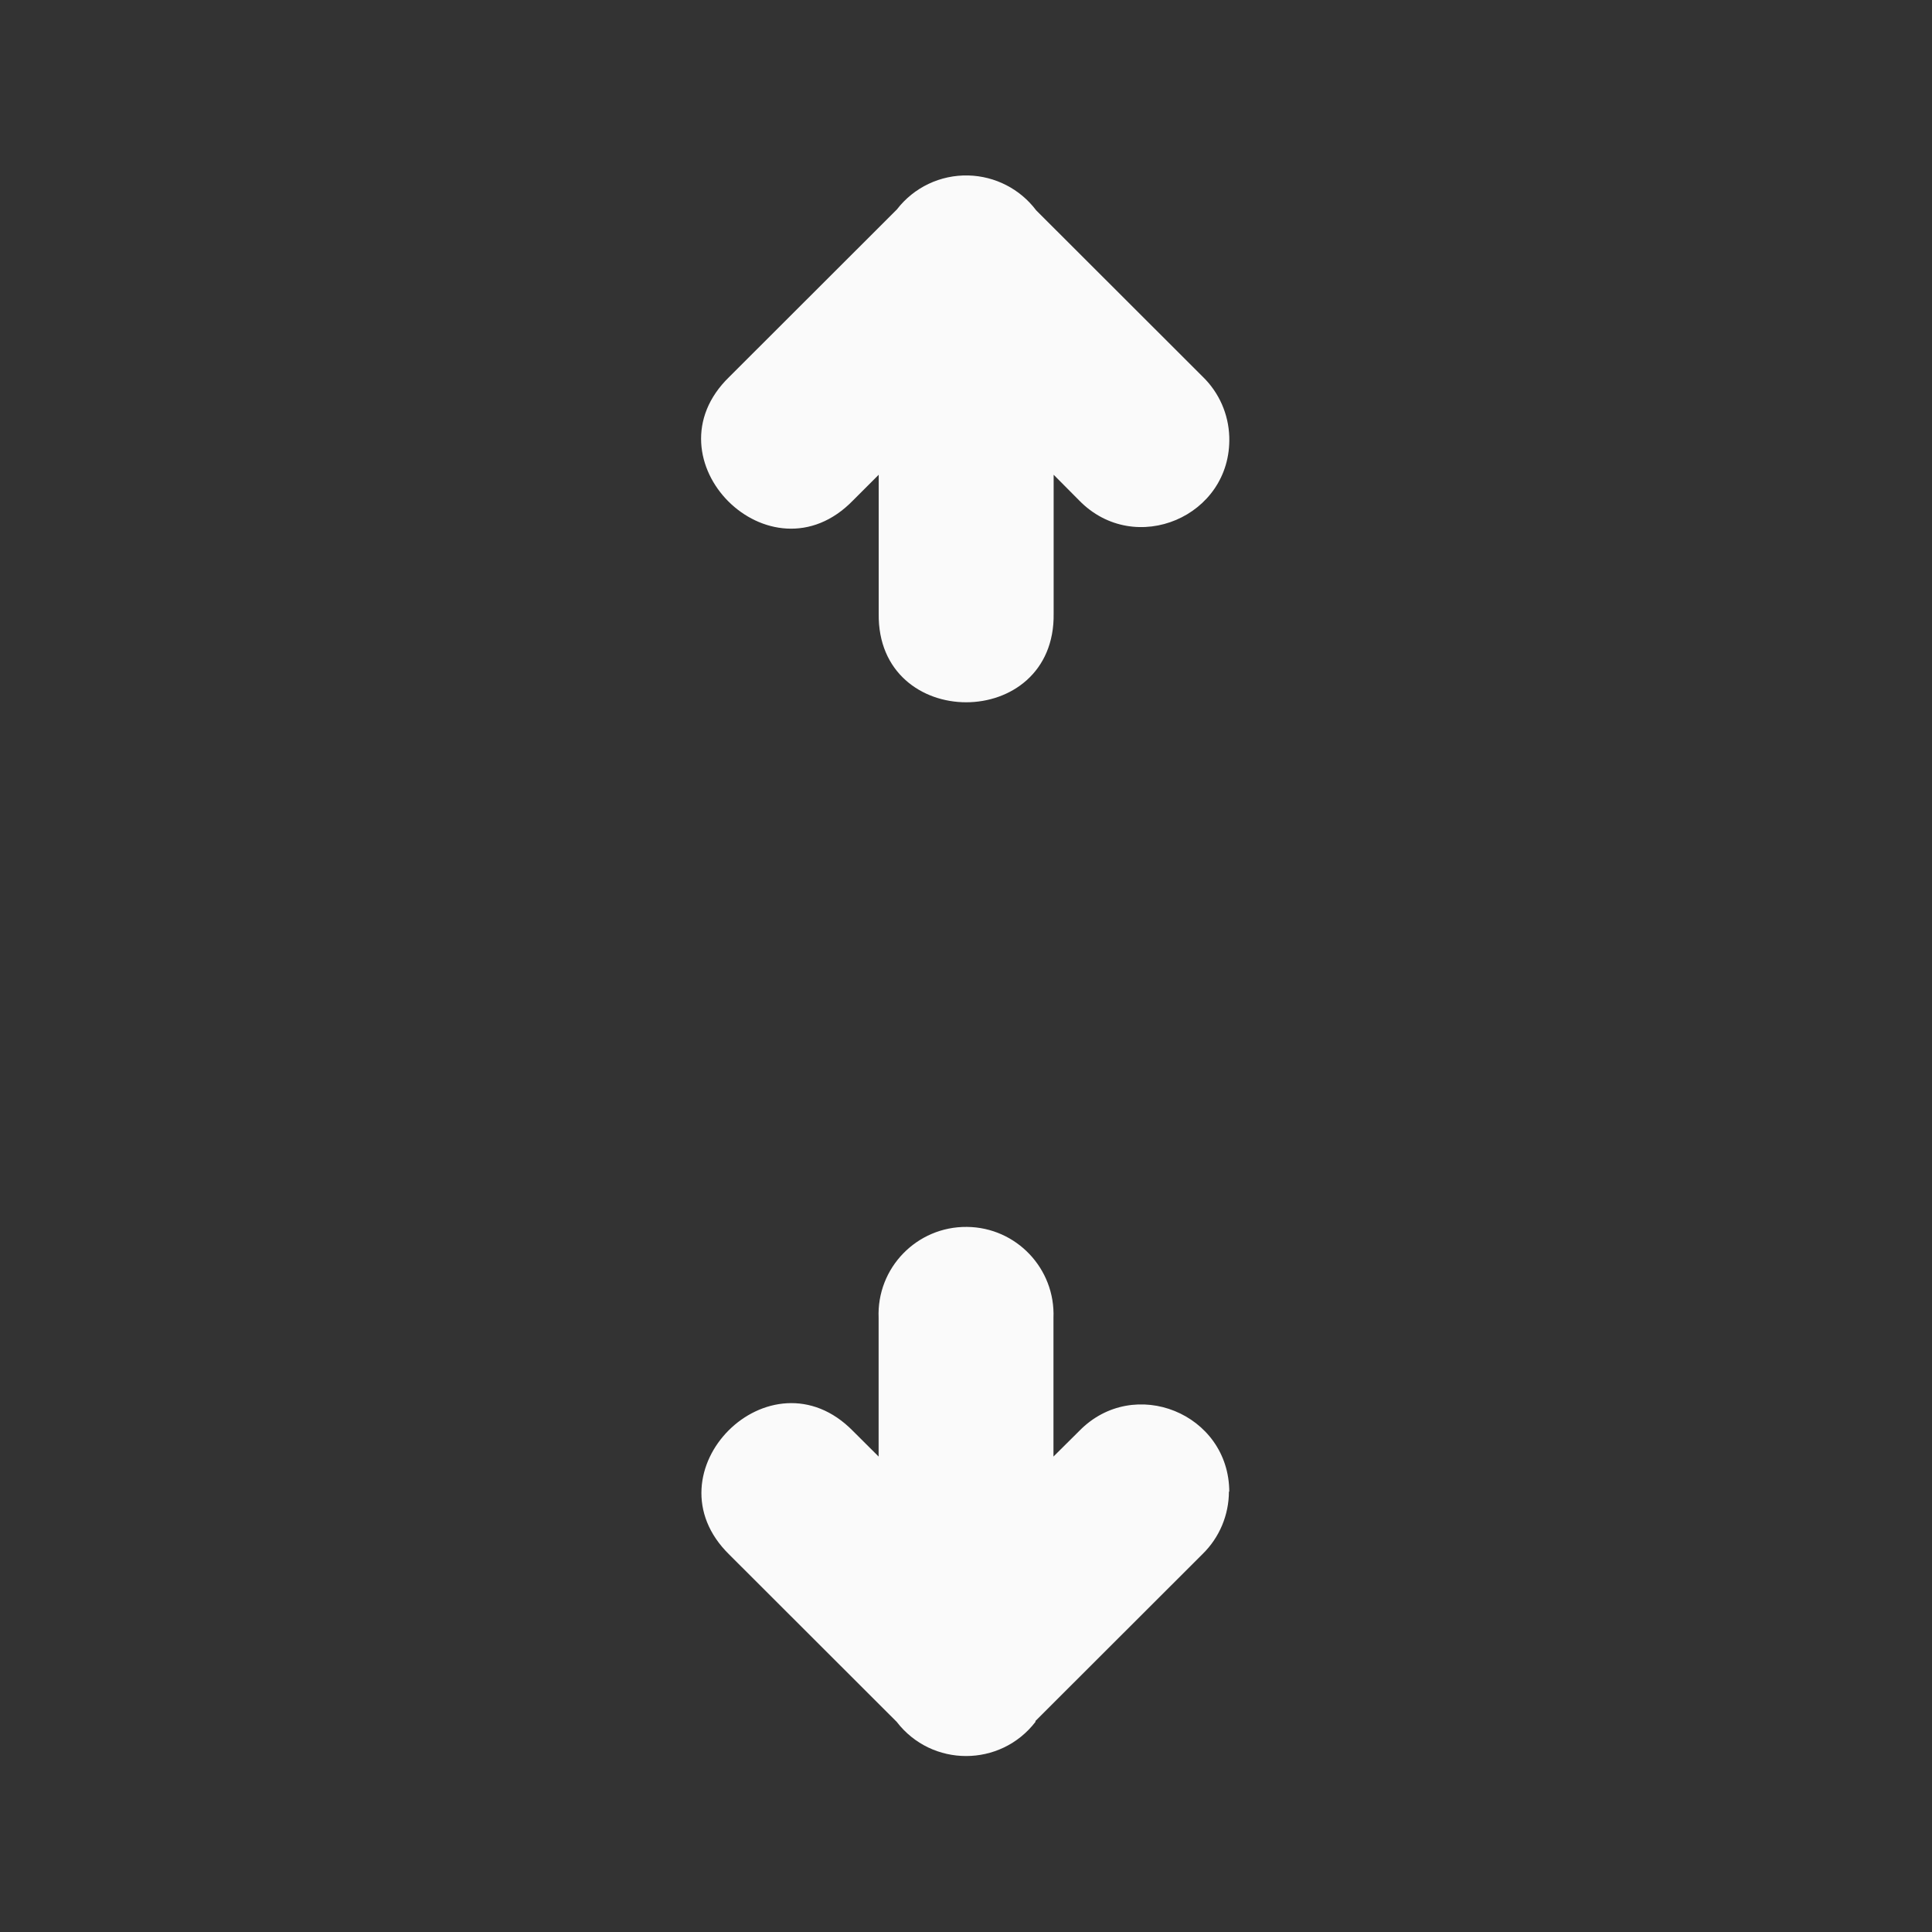 <?xml version="1.0" encoding="UTF-8" standalone="no"?>
<!-- Created with Inkscape (http://www.inkscape.org/) -->

<svg
   xmlns:dc="http://purl.org/dc/elements/1.1/"
   xmlns:cc="http://creativecommons.org/ns#"
   xmlns:rdf="http://www.w3.org/1999/02/22-rdf-syntax-ns#"
   xmlns:svg="http://www.w3.org/2000/svg"
   xmlns="http://www.w3.org/2000/svg"
   xmlns:sodipodi="http://sodipodi.sourceforge.net/DTD/sodipodi-0.dtd"
   xmlns:inkscape="http://www.inkscape.org/namespaces/inkscape"
   width="22"
   height="22"
   viewBox="0 0 22 22"
   id="svg2"
   version="1.1"
   inkscape:version="0.92.3 (2405546, 2018-03-11)"
   sodipodi:docname="zoom-fit-height.svg">
  <rect x="0" y="0" width="22" height="22" fill="#333333" stroke="none"/>
  <defs
     id="defs3051">
    <style
       type="text/css"
       id="current-color-scheme">
    .ColorScheme-Text {
    color:#fafafa;
    }
    </style>
  </defs>
  <sodipodi:namedview
     id="base"
     pagecolor="#ffffff"
     bordercolor="#666666"
     borderopacity="1.0"
     inkscape:pageopacity="0.0"
     inkscape:pageshadow="2"
     inkscape:zoom="31.032345"
     inkscape:cx="16.343548"
     inkscape:cy="13.680744"
     inkscape:document-units="px"
     inkscape:current-layer="layer1"
     showgrid="true"
     units="px"
     inkscape:showpageshadow="false"
     borderlayer="true"
     showguides="true"
     inkscape:guide-bbox="true"
     inkscape:window-width="2560"
     inkscape:window-height="1370"
     inkscape:window-x="0"
     inkscape:window-y="33"
     inkscape:window-maximized="1">
    <inkscape:grid
       type="xygrid"
       id="grid4136"
       empspacing="2" />
    <sodipodi:guide
       position="0,20"
       orientation="0,1"
       id="guide4140"
       inkscape:label="Icon Max Height"
       inkscape:color="rgb(233,30,99)"
       inkscape:locked="false" />
    <sodipodi:guide
       position="0,2"
       orientation="0,1"
       id="guide4142"
       inkscape:label="Icon Baseline"
       inkscape:color="rgb(233,30,99)"
       inkscape:locked="false" />
    <sodipodi:guide
       position="11,0"
       orientation="1,0"
       id="guide4144"
       inkscape:label="Center Vertical"
       inkscape:color="rgb(221,44,0)"
       inkscape:locked="false" />
    <sodipodi:guide
       position="15,11"
       orientation="0,1"
       id="guide4146"
       inkscape:label="Center Horizontal"
       inkscape:color="rgb(221,44,0)"
       inkscape:locked="false" />
  </sodipodi:namedview>
  <g
     inkscape:label="Capa 1"
     inkscape:groupmode="layer"
     id="layer1"
     transform="translate(0,-1030.362)">
    <path
       style="fill:currentColor;fill-opacity:1;stroke:none" class="ColorScheme-Text"
       d="m 11.027,1.998 c -0.318,-0.008 -0.62,0.135 -0.814,0.387 l -1.908,1.906 C 7.337,5.229 8.774,6.666 9.713,5.699 L 10.006,5.406 v 1.58 c -0.021,1.348 2.013,1.348 1.992,0 V 5.406 l 0.291,0.293 C 12.923,6.349 14.025,5.882 13.998,4.975 13.99,4.716 13.882,4.471 13.697,4.291 L 11.799,2.395 C 11.616,2.152 11.332,2.006 11.027,1.998 Z m -0.016,11.973 c -0.571,-0.006 -1.03,0.467 -1.006,1.037 v 1.578 L 9.713,16.295 C 8.774,15.337 7.346,16.765 8.305,17.703 l 1.906,1.904 c 0.399,0.519 1.181,0.519 1.58,0 1.6e-5,-0.003 1.6e-5,-0.006 0,-0.01 l 1.902,-1.9 c 0.193,-0.188 0.301,-0.446 0.301,-0.715 l 0.004,0.006 c -0.002,-0.892 -1.086,-1.332 -1.709,-0.693 l -0.293,0.291 v -1.578 c 0.023,-0.561 -0.422,-1.031 -0.984,-1.037 z"
       transform="translate(0,1030.362)"
       id="path828"
       inkscape:connector-curvature="0"
       sodipodi:nodetypes="cccccccccccccccccccccccccccc" />
  </g>
</svg>
